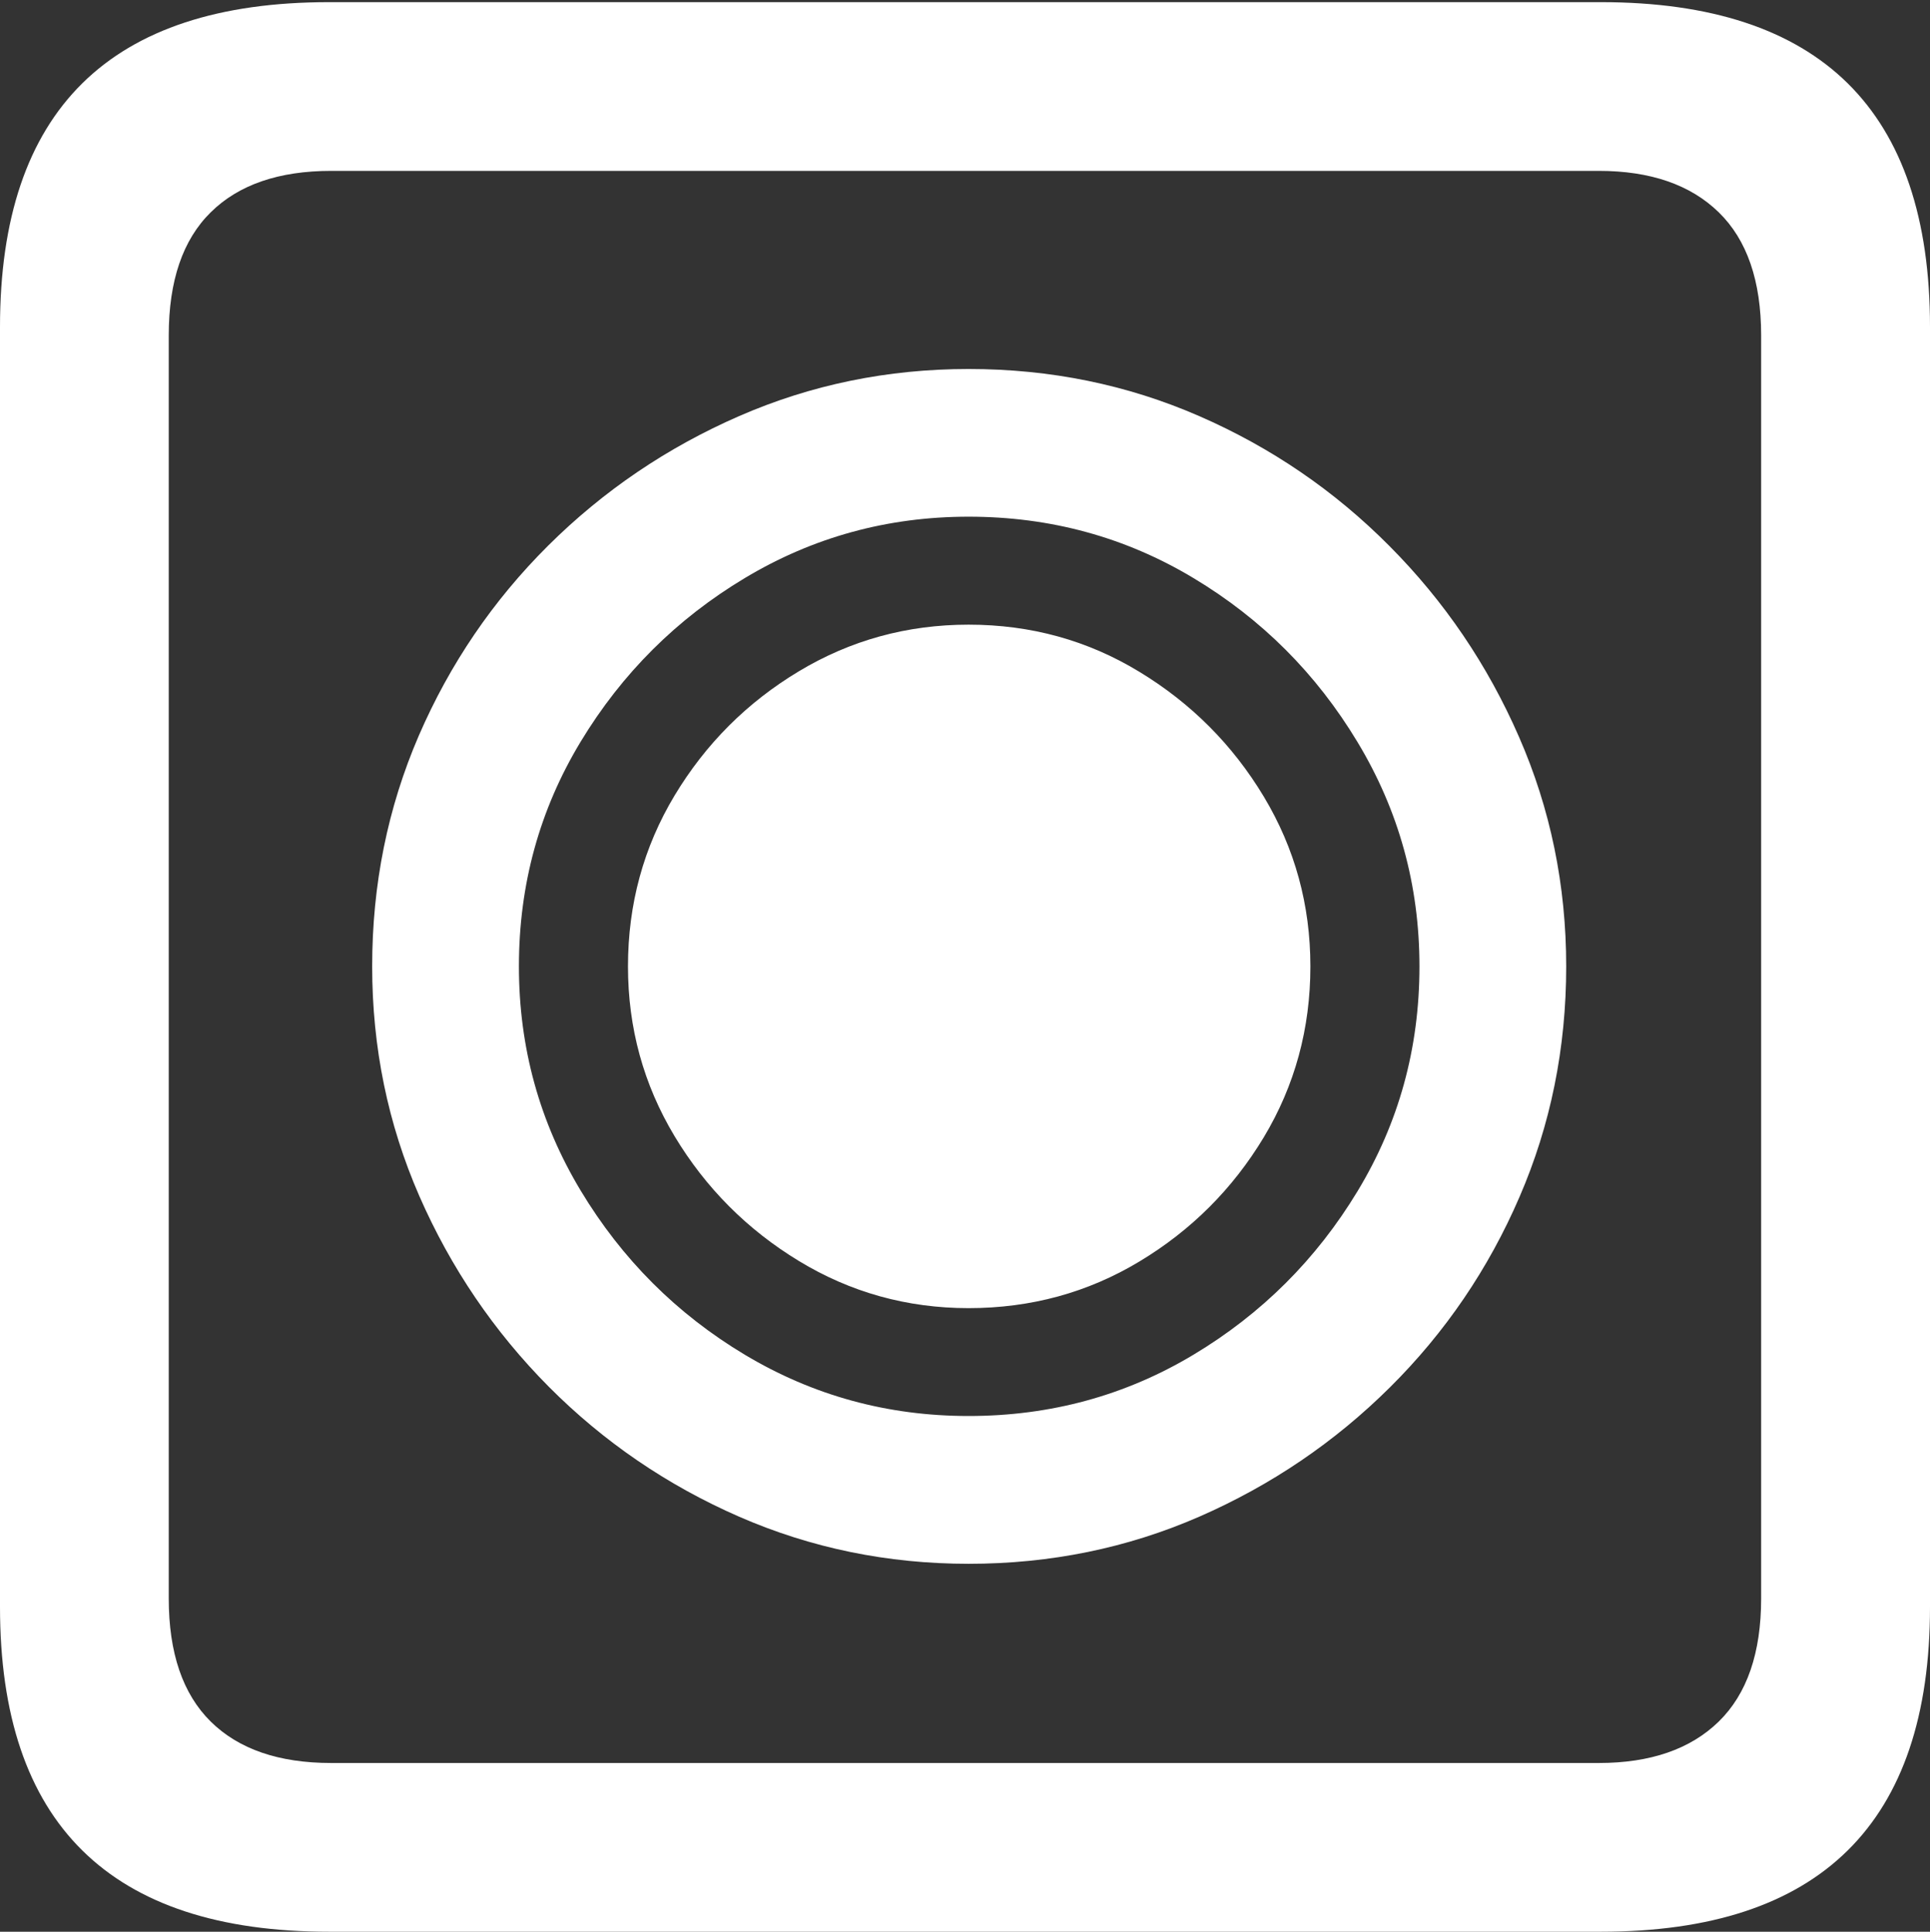 <?xml version="1.0" encoding="UTF-8"?>
<!--Generator: Apple Native CoreSVG 175.5-->
<!DOCTYPE svg
PUBLIC "-//W3C//DTD SVG 1.1//EN"
       "http://www.w3.org/Graphics/SVG/1.1/DTD/svg11.dtd">
<svg version="1.1" xmlns="http://www.w3.org/2000/svg" xmlns:xlink="http://www.w3.org/1999/xlink" width="17.979" height="17.998">
 <rect width="100%" height="100%" fill="#333333" stroke="none"/>
 <g>
  <rect height="17.998" opacity="0" width="17.979" x="0" y="0"/>
  <path d="M3.066 17.998L14.912 17.998Q16.445 17.998 17.212 17.241Q17.979 16.484 17.979 14.971L17.979 3.047Q17.979 1.533 17.212 0.776Q16.445 0.02 14.912 0.02L3.066 0.02Q1.533 0.02 0.767 0.776Q0 1.533 0 3.047L0 14.971Q0 16.484 0.767 17.241Q1.533 17.998 3.066 17.998ZM3.086 16.426Q2.354 16.426 1.963 16.04Q1.572 15.654 1.572 14.893L1.572 3.125Q1.572 2.363 1.963 1.978Q2.354 1.592 3.086 1.592L14.893 1.592Q15.615 1.592 16.011 1.978Q16.406 2.363 16.406 3.125L16.406 14.893Q16.406 15.654 16.011 16.04Q15.615 16.426 14.893 16.426Z" fill="#ffffff"/>
  <path d="M9.023 14.57Q10.166 14.57 11.172 14.131Q12.178 13.691 12.949 12.925Q13.721 12.158 14.155 11.152Q14.59 10.146 14.59 9.004Q14.59 7.871 14.15 6.865Q13.711 5.859 12.944 5.088Q12.178 4.316 11.172 3.877Q10.166 3.438 9.023 3.438Q7.891 3.438 6.885 3.877Q5.879 4.316 5.107 5.083Q4.336 5.85 3.901 6.855Q3.467 7.861 3.467 9.004Q3.467 10.137 3.906 11.143Q4.346 12.148 5.112 12.92Q5.879 13.691 6.885 14.131Q7.891 14.57 9.023 14.57ZM9.023 13.193Q7.891 13.193 6.938 12.622Q5.986 12.051 5.41 11.094Q4.834 10.137 4.834 9.004Q4.834 7.861 5.41 6.909Q5.986 5.957 6.938 5.386Q7.891 4.814 9.023 4.814Q10.166 4.814 11.118 5.386Q12.07 5.957 12.646 6.914Q13.223 7.871 13.223 9.004Q13.223 10.146 12.646 11.099Q12.07 12.051 11.118 12.622Q10.166 13.193 9.023 13.193ZM9.023 12.188Q9.893 12.188 10.615 11.753Q11.338 11.318 11.773 10.596Q12.207 9.873 12.207 9.004Q12.207 8.145 11.773 7.422Q11.338 6.699 10.615 6.26Q9.893 5.82 9.023 5.82Q8.164 5.82 7.441 6.255Q6.719 6.689 6.284 7.412Q5.85 8.135 5.85 9.004Q5.85 9.863 6.284 10.586Q6.719 11.309 7.441 11.748Q8.164 12.188 9.023 12.188Z" fill="#ffffff"/>
 </g>
</svg>
